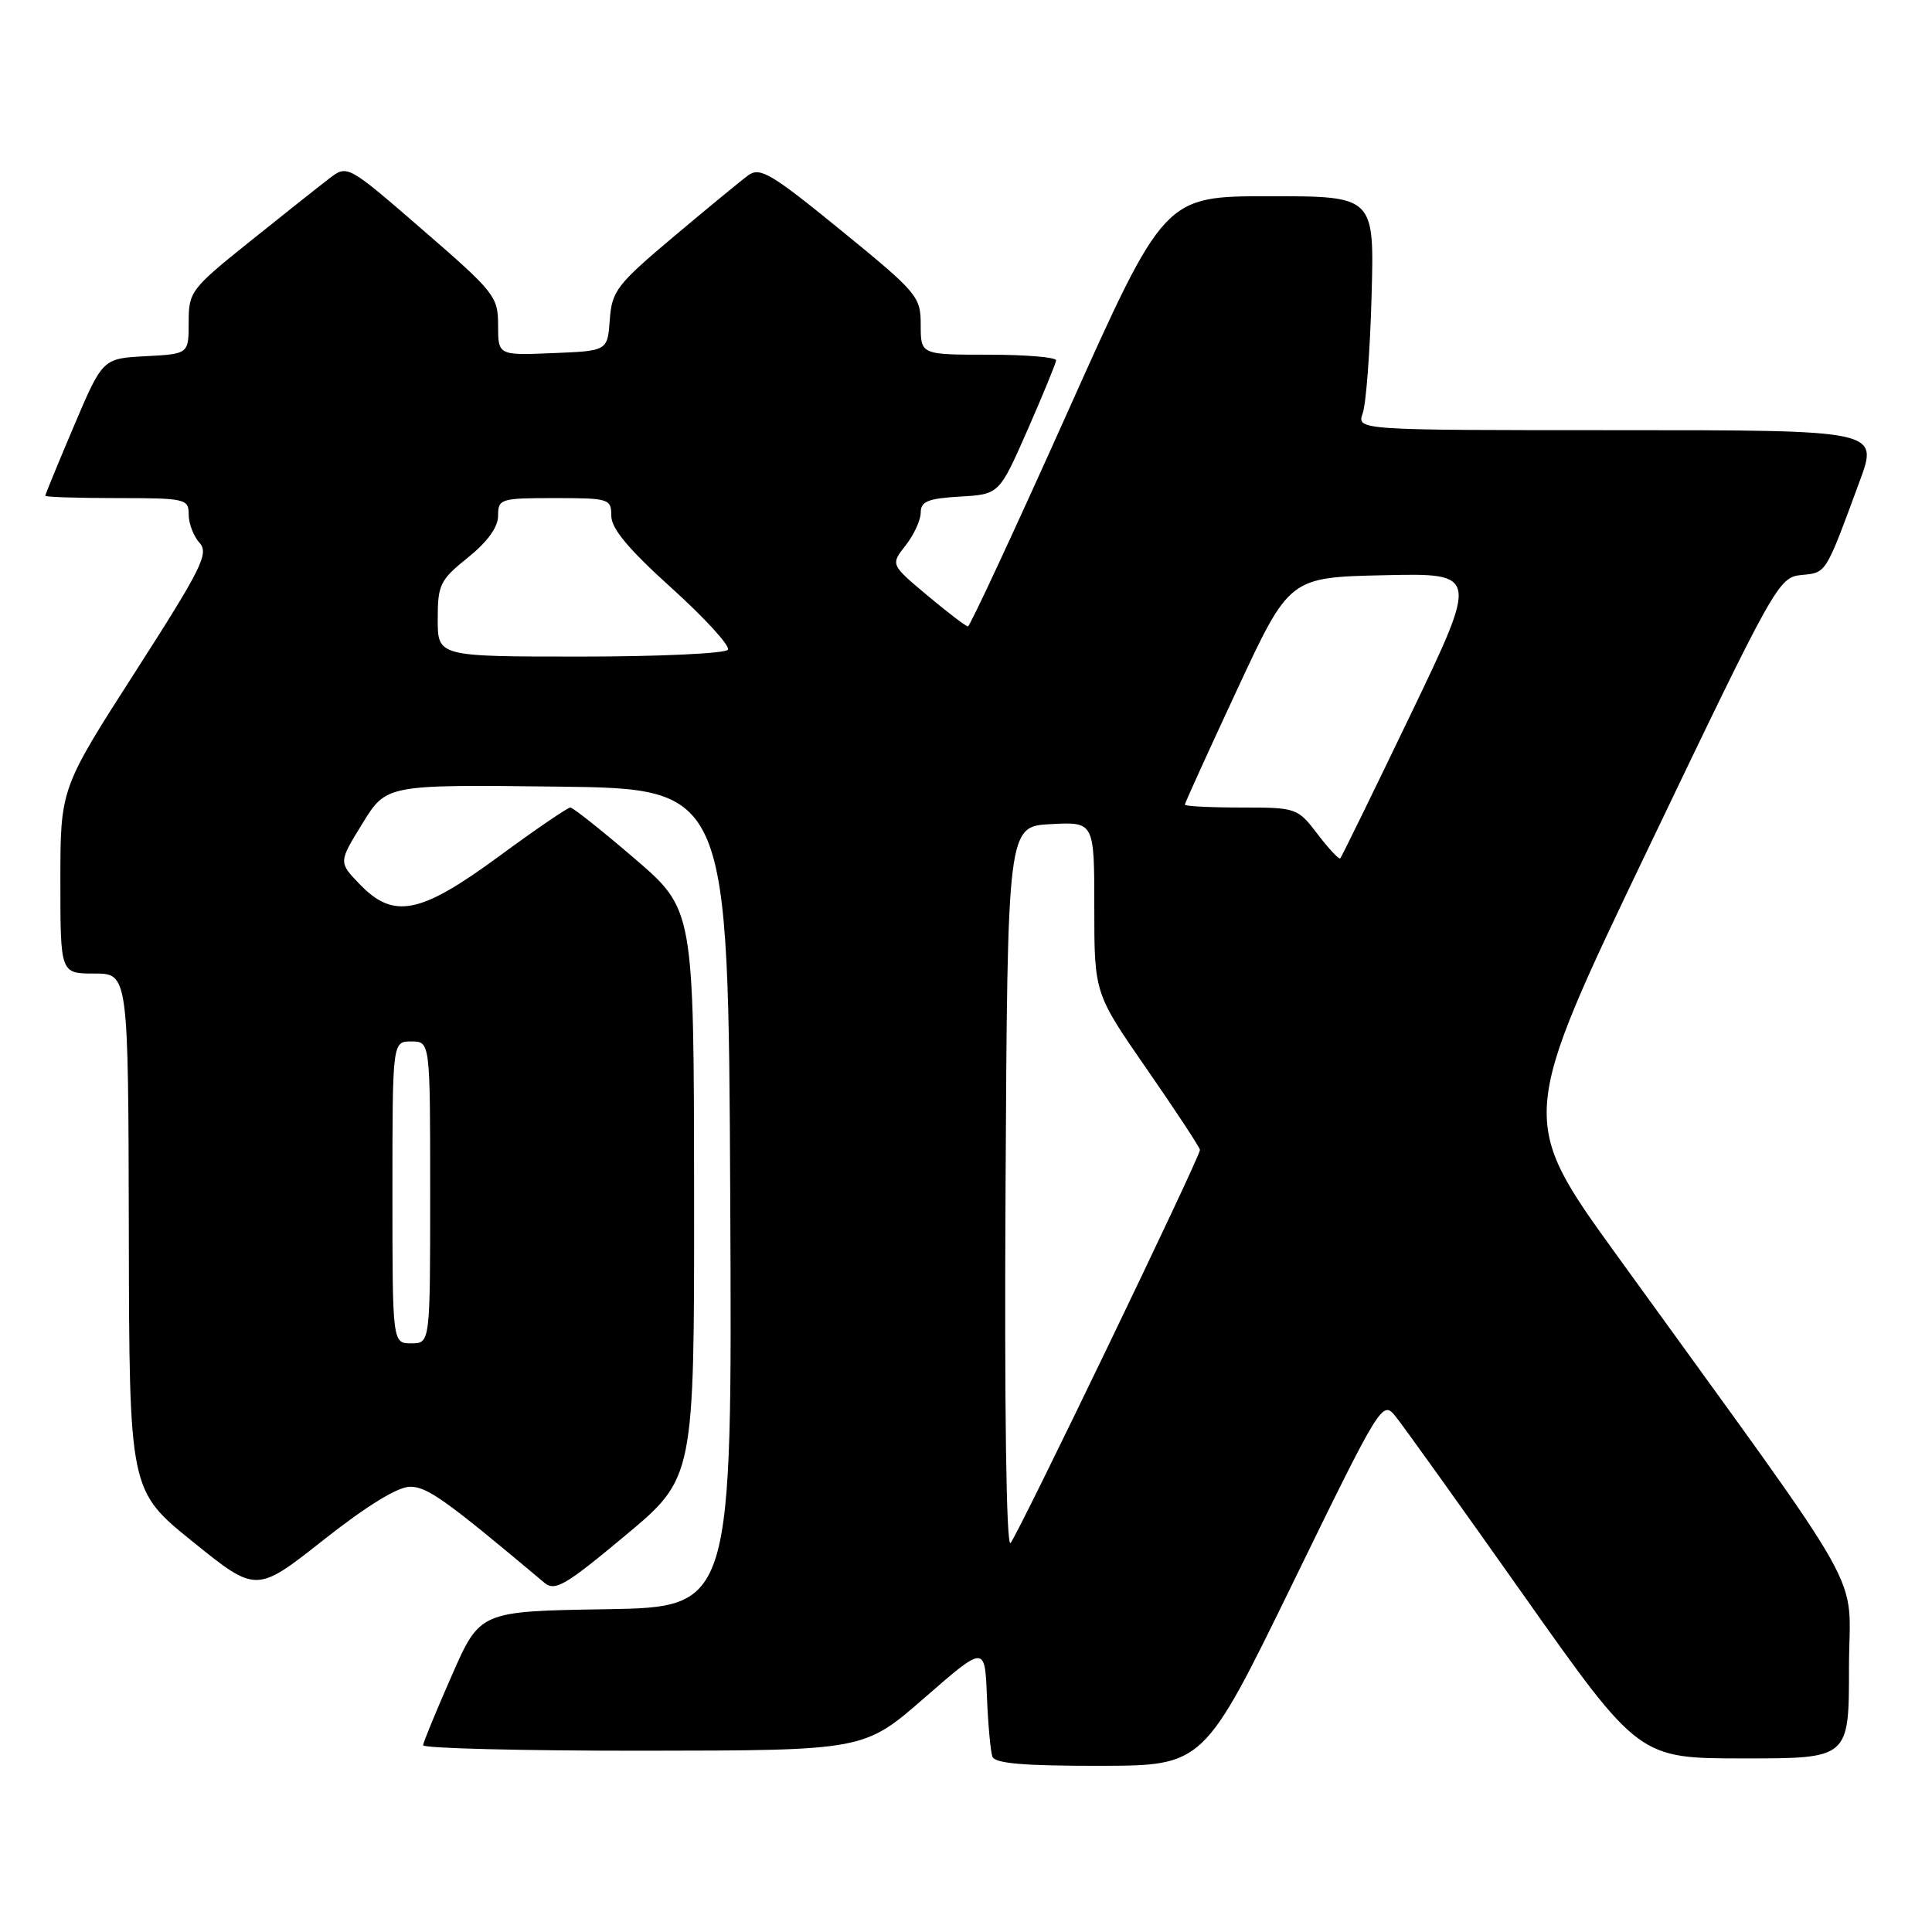 <?xml version="1.0" encoding="UTF-8" standalone="no"?>
<!DOCTYPE svg PUBLIC "-//W3C//DTD SVG 1.1//EN" "http://www.w3.org/Graphics/SVG/1.1/DTD/svg11.dtd" >
<svg xmlns="http://www.w3.org/2000/svg" xmlns:xlink="http://www.w3.org/1999/xlink" version="1.1" viewBox="0 0 256 256">
 <g >
 <path fill="currentColor"
d=" M 171.32 209.73 C 182.91 185.97 183.17 185.54 184.88 187.63 C 185.84 188.80 193.49 199.49 201.89 211.38 C 217.16 233.00 217.16 233.00 231.08 233.00 C 245.00 233.00 245.00 233.00 245.00 221.01 C 245.00 207.50 248.54 213.80 214.29 166.40 C 201.21 148.30 201.21 148.30 218.41 112.40 C 235.23 77.29 235.67 76.49 238.70 76.19 C 242.04 75.86 241.83 76.20 246.42 63.75 C 248.91 57.00 248.91 57.00 214.34 57.00 C 179.77 57.00 179.77 57.00 180.57 54.75 C 181.01 53.51 181.54 46.54 181.74 39.25 C 182.11 26.00 182.11 26.00 168.20 26.00 C 154.28 26.00 154.28 26.00 141.51 54.50 C 134.48 70.18 128.52 83.00 128.26 83.00 C 127.99 83.00 125.58 81.16 122.89 78.91 C 118.00 74.81 118.00 74.81 120.00 72.27 C 121.10 70.87 122.00 68.91 122.00 67.92 C 122.00 66.44 122.96 66.05 127.20 65.80 C 132.40 65.50 132.40 65.50 136.14 57.00 C 138.19 52.33 139.90 48.16 139.94 47.75 C 139.97 47.34 135.95 47.00 131.00 47.00 C 122.00 47.00 122.00 47.00 122.00 43.07 C 122.00 39.29 121.60 38.81 111.46 30.54 C 102.22 23.00 100.71 22.10 99.16 23.22 C 98.20 23.92 93.74 27.59 89.25 31.37 C 81.73 37.70 81.08 38.55 80.80 42.37 C 80.50 46.50 80.50 46.50 73.25 46.79 C 66.00 47.09 66.00 47.09 66.00 43.10 C 66.00 39.29 65.55 38.72 56.01 30.46 C 46.03 21.81 46.03 21.81 43.62 23.66 C 42.30 24.67 37.57 28.42 33.11 32.00 C 25.29 38.27 25.00 38.65 25.00 42.70 C 25.00 46.90 25.00 46.90 19.30 47.20 C 13.60 47.50 13.60 47.50 9.80 56.44 C 7.71 61.36 6.00 65.53 6.00 65.69 C 6.00 65.86 10.28 66.00 15.50 66.00 C 24.58 66.00 25.00 66.10 25.00 68.17 C 25.00 69.37 25.65 71.06 26.44 71.93 C 27.71 73.33 26.73 75.30 17.94 89.00 C 8.00 104.48 8.00 104.48 8.00 116.74 C 8.00 129.00 8.00 129.00 12.50 129.00 C 17.00 129.00 17.00 129.00 17.07 163.25 C 17.13 197.50 17.13 197.50 25.55 204.29 C 33.96 211.08 33.96 211.08 42.88 204.04 C 48.62 199.51 52.71 197.00 54.35 197.00 C 56.62 197.00 59.09 198.76 72.12 209.71 C 73.53 210.90 74.88 210.12 82.87 203.45 C 92.00 195.83 92.00 195.83 91.97 158.16 C 91.94 120.50 91.94 120.50 84.07 113.75 C 79.75 110.04 75.92 107.00 75.57 107.00 C 75.22 107.00 70.94 109.92 66.07 113.50 C 55.64 121.16 52.14 121.84 47.62 117.12 C 44.86 114.25 44.86 114.25 48.03 109.11 C 51.19 103.96 51.19 103.96 73.85 104.23 C 96.50 104.50 96.50 104.50 96.76 158.73 C 97.02 212.95 97.02 212.95 80.31 213.23 C 63.60 213.50 63.60 213.50 59.87 222.00 C 57.81 226.68 56.10 230.84 56.06 231.25 C 56.03 231.66 69.16 231.99 85.25 231.98 C 114.50 231.95 114.50 231.95 122.50 224.97 C 130.50 218.00 130.50 218.00 130.77 224.75 C 130.92 228.46 131.25 232.06 131.49 232.75 C 131.82 233.67 135.58 233.99 145.72 233.98 C 159.50 233.95 159.50 233.95 171.32 209.73 Z  M 133.24 157.46 C 133.50 109.50 133.50 109.50 139.25 109.20 C 145.00 108.90 145.00 108.90 145.00 120.26 C 145.00 131.62 145.00 131.62 152.00 141.72 C 155.85 147.28 159.00 152.07 159.00 152.37 C 159.00 153.34 134.84 203.47 133.90 204.46 C 133.34 205.04 133.08 186.57 133.24 157.46 Z  M 52.00 158.00 C 52.00 138.00 52.00 138.00 54.50 138.00 C 57.00 138.00 57.00 138.00 57.00 158.00 C 57.00 178.00 57.00 178.00 54.50 178.00 C 52.00 178.00 52.00 178.00 52.00 158.00 Z  M 174.59 110.53 C 171.93 107.05 171.80 107.00 164.45 107.00 C 160.35 107.00 157.00 106.83 157.00 106.62 C 157.00 106.41 160.12 99.55 163.93 91.37 C 170.85 76.50 170.85 76.50 183.39 76.22 C 195.92 75.94 195.92 75.94 186.91 94.69 C 181.95 105.00 177.76 113.57 177.59 113.74 C 177.42 113.91 176.07 112.47 174.59 110.53 Z  M 58.00 82.05 C 58.00 77.47 58.30 76.85 62.00 73.88 C 64.60 71.79 66.00 69.85 66.00 68.33 C 66.00 66.10 66.31 66.00 73.50 66.00 C 80.71 66.00 81.00 66.09 81.00 68.36 C 81.00 70.04 83.31 72.80 89.01 77.94 C 93.41 81.92 96.76 85.58 96.45 86.09 C 96.14 86.59 87.36 87.00 76.94 87.00 C 58.00 87.00 58.00 87.00 58.00 82.05 Z "/>
</g>
</svg>